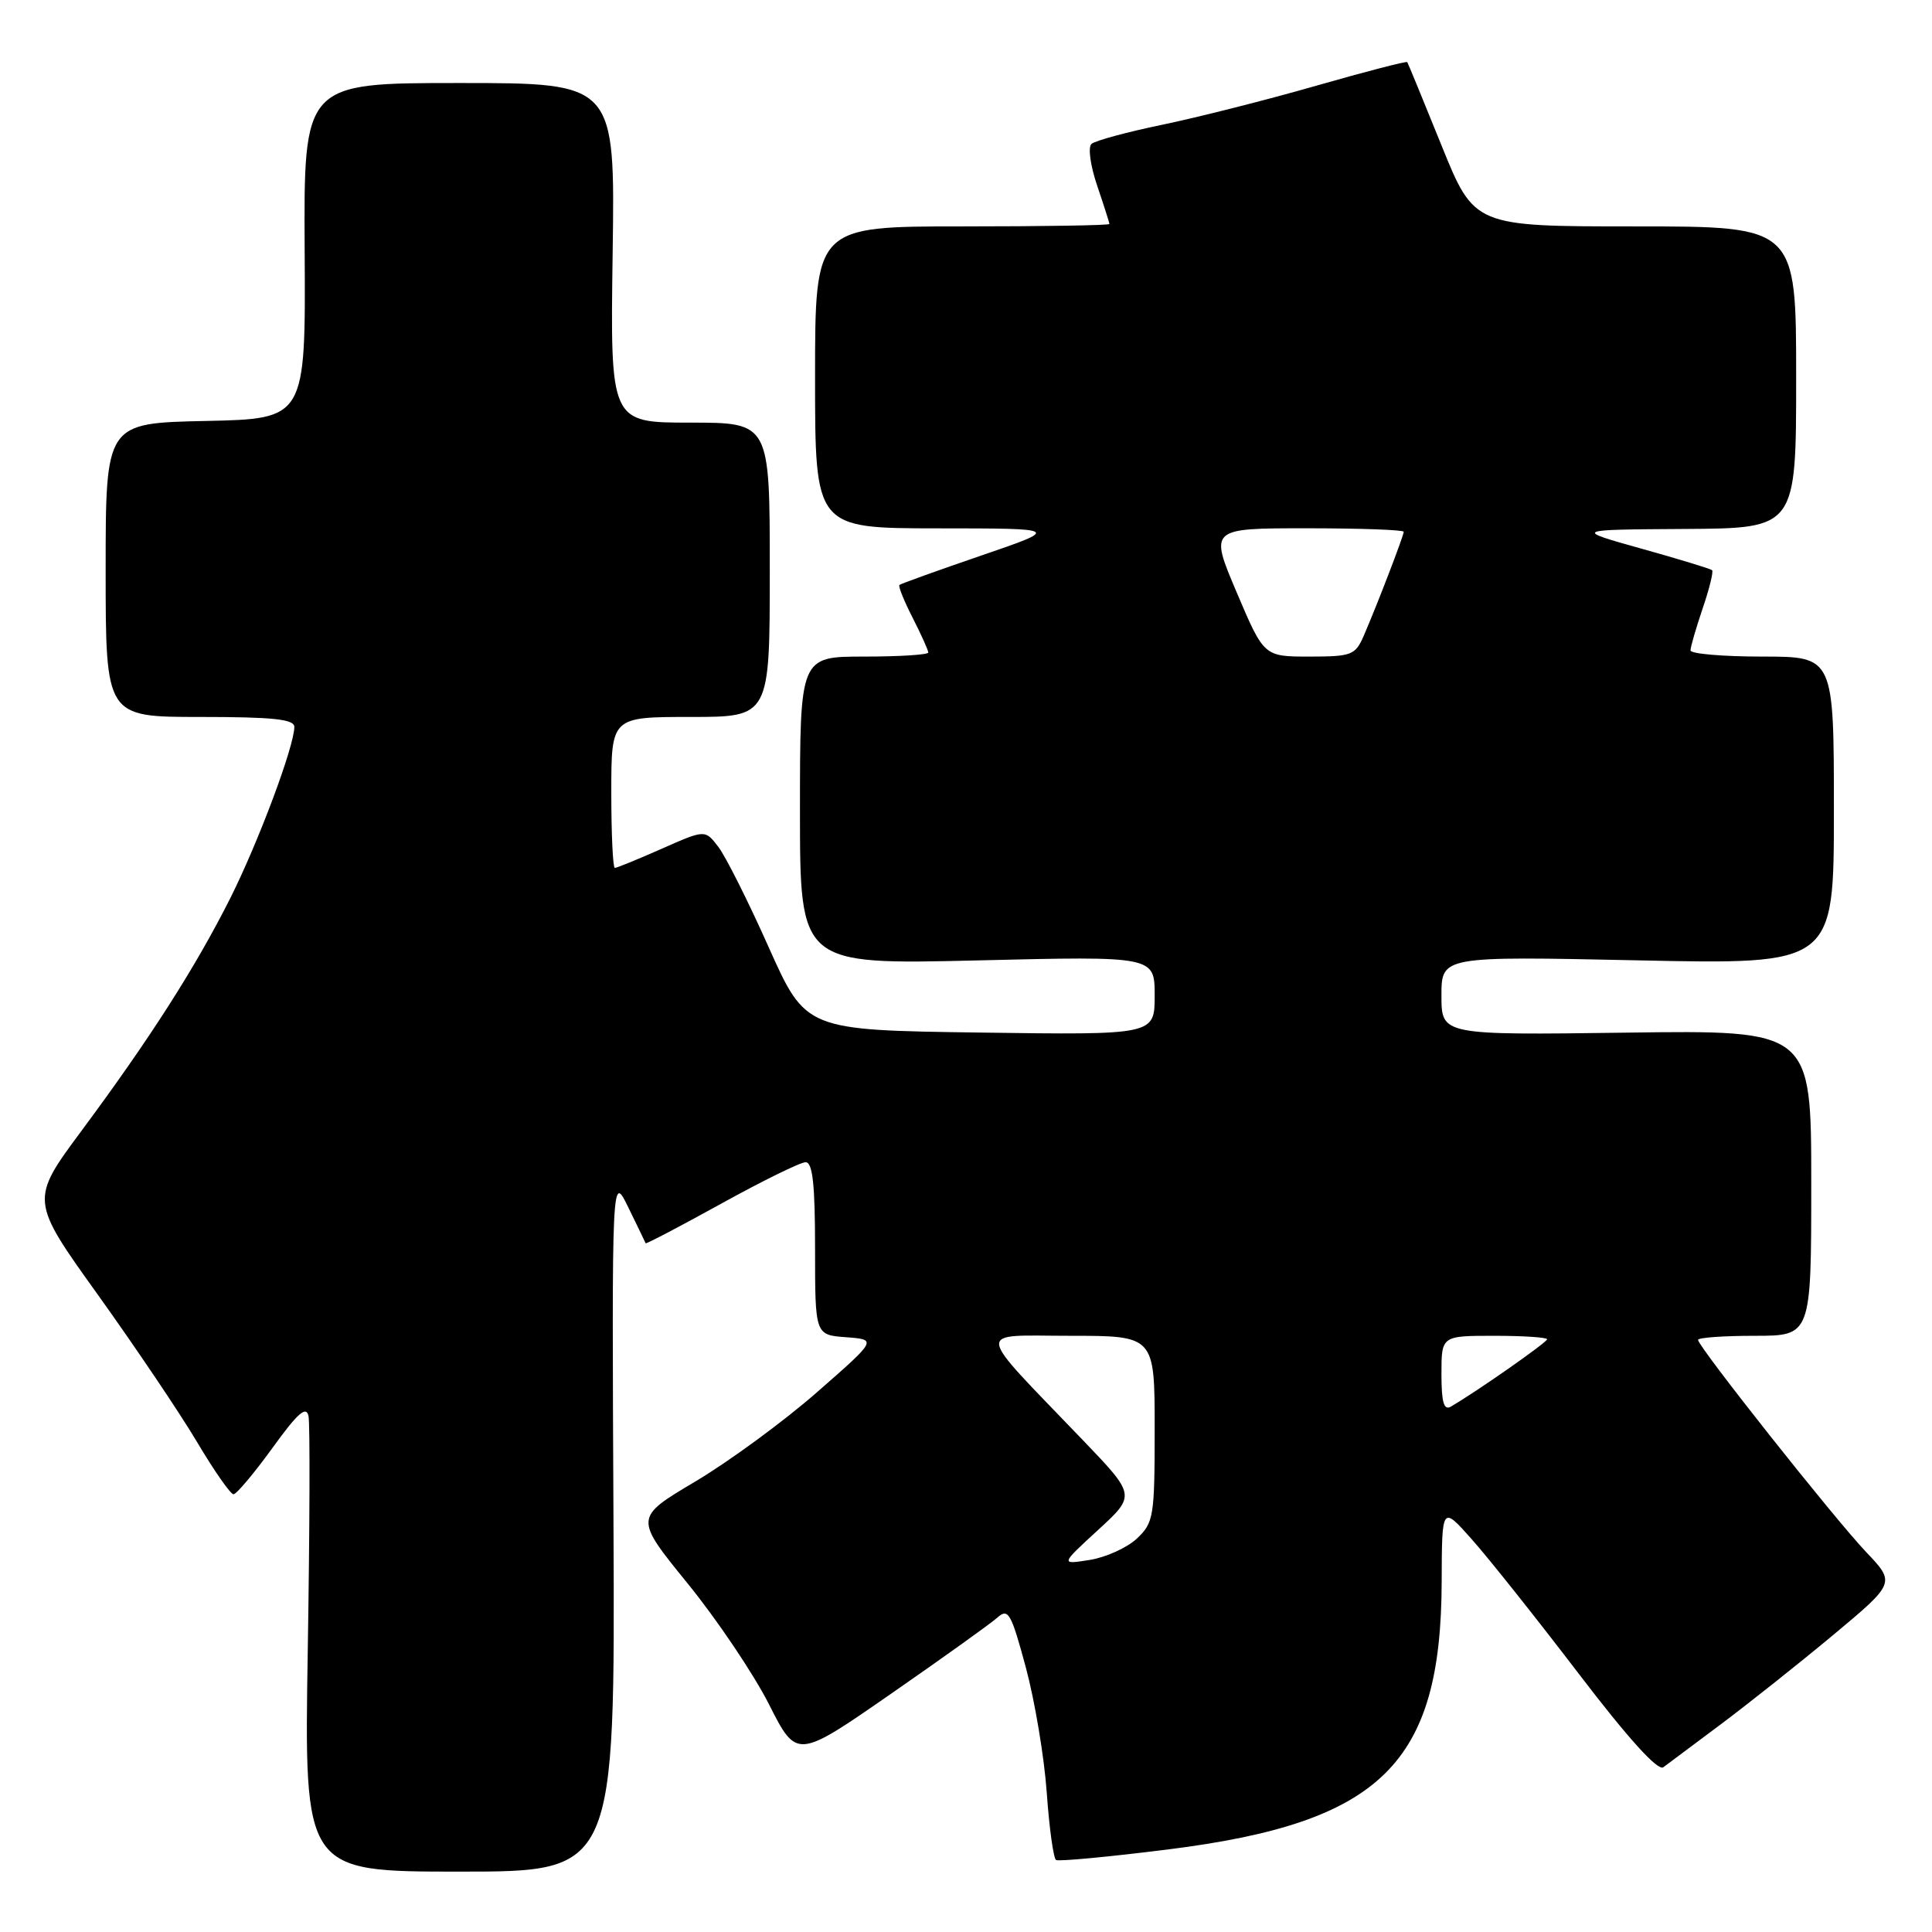<?xml version="1.0" encoding="UTF-8" standalone="no"?>
<!DOCTYPE svg PUBLIC "-//W3C//DTD SVG 1.1//EN" "http://www.w3.org/Graphics/SVG/1.1/DTD/svg11.dtd" >
<svg xmlns="http://www.w3.org/2000/svg" xmlns:xlink="http://www.w3.org/1999/xlink" version="1.1" viewBox="0 0 256 256">
 <g >
 <path fill="currentColor"
d=" M 81.29 201.75 C 81.07 155.50 81.07 155.50 83.26 160.00 C 84.47 162.47 85.50 164.61 85.55 164.74 C 85.60 164.87 90.11 162.50 95.57 159.49 C 101.03 156.47 106.06 154.00 106.75 154.00 C 107.68 154.00 108.00 156.95 108.00 165.44 C 108.00 176.89 108.00 176.89 112.12 177.19 C 116.23 177.50 116.23 177.50 108.23 184.50 C 103.83 188.35 96.59 193.66 92.13 196.31 C 84.04 201.11 84.04 201.11 91.11 209.81 C 95.00 214.59 99.84 221.79 101.88 225.80 C 105.57 233.10 105.57 233.10 118.04 224.45 C 124.89 219.70 131.23 215.16 132.13 214.36 C 133.60 213.05 133.96 213.66 135.93 220.95 C 137.12 225.38 138.37 232.84 138.70 237.53 C 139.03 242.23 139.59 246.24 139.93 246.46 C 140.28 246.67 146.96 246.04 154.78 245.06 C 183.02 241.51 190.96 233.74 191.03 209.57 C 191.06 199.50 191.06 199.50 195.05 204.00 C 197.25 206.47 203.60 214.46 209.17 221.75 C 215.74 230.36 219.68 234.71 220.40 234.17 C 221.00 233.71 224.43 231.16 228.00 228.49 C 231.57 225.82 238.25 220.52 242.84 216.70 C 251.17 209.75 251.17 209.75 247.25 205.63 C 243.02 201.17 225.00 178.43 225.00 177.54 C 225.00 177.24 228.38 177.00 232.50 177.00 C 240.00 177.00 240.00 177.00 240.00 156.75 C 240.00 136.50 240.00 136.50 215.50 136.83 C 191.00 137.16 191.00 137.16 191.00 131.93 C 191.00 126.70 191.00 126.70 217.00 127.25 C 243.00 127.81 243.00 127.81 243.00 107.41 C 243.00 87.00 243.00 87.00 233.50 87.00 C 228.28 87.00 224.00 86.63 224.00 86.18 C 224.00 85.73 224.73 83.23 225.61 80.62 C 226.50 78.02 227.06 75.74 226.86 75.55 C 226.66 75.37 222.45 74.08 217.50 72.70 C 208.50 70.18 208.50 70.18 223.25 70.09 C 238.00 70.00 238.00 70.00 238.00 50.00 C 238.00 30.00 238.00 30.00 216.67 30.00 C 195.35 30.00 195.35 30.00 191.00 19.25 C 188.61 13.34 186.57 8.38 186.47 8.23 C 186.37 8.08 180.94 9.49 174.40 11.36 C 167.85 13.24 158.68 15.56 154.00 16.53 C 149.32 17.50 145.11 18.64 144.63 19.07 C 144.14 19.50 144.48 21.95 145.38 24.60 C 146.27 27.22 147.00 29.50 147.00 29.68 C 147.00 29.86 138.22 30.00 127.50 30.00 C 108.00 30.00 108.00 30.00 108.00 50.00 C 108.00 70.00 108.00 70.00 124.25 70.01 C 140.50 70.02 140.50 70.02 130.00 73.62 C 124.22 75.60 119.36 77.35 119.18 77.51 C 119.00 77.67 119.79 79.63 120.93 81.86 C 122.07 84.09 123.00 86.16 123.00 86.46 C 123.00 86.76 119.17 87.00 114.50 87.00 C 106.00 87.00 106.00 87.00 106.00 107.41 C 106.00 127.82 106.00 127.82 129.50 127.26 C 153.00 126.69 153.00 126.69 153.00 131.92 C 153.00 137.14 153.00 137.14 129.89 136.82 C 106.77 136.50 106.77 136.50 101.85 125.50 C 99.15 119.45 96.15 113.47 95.18 112.21 C 93.43 109.92 93.43 109.92 87.69 112.46 C 84.53 113.86 81.73 115.00 81.47 115.00 C 81.21 115.00 81.00 110.50 81.00 105.00 C 81.00 95.00 81.00 95.00 91.50 95.00 C 102.00 95.00 102.00 95.00 102.00 75.50 C 102.00 56.00 102.00 56.00 91.43 56.00 C 80.86 56.00 80.86 56.00 81.18 33.50 C 81.50 11.00 81.50 11.00 60.87 11.00 C 40.24 11.00 40.24 11.00 40.37 33.25 C 40.50 55.50 40.50 55.50 27.25 55.78 C 14.00 56.06 14.00 56.06 14.00 75.53 C 14.00 95.00 14.00 95.00 26.50 95.00 C 36.21 95.00 39.00 95.30 39.00 96.32 C 39.00 98.87 34.25 111.56 30.52 119.00 C 25.91 128.16 19.92 137.54 10.85 149.77 C 3.98 159.03 3.98 159.03 13.01 171.62 C 17.97 178.55 23.88 187.31 26.13 191.11 C 28.38 194.90 30.55 198.00 30.94 198.00 C 31.33 198.00 33.64 195.25 36.08 191.89 C 39.44 187.23 40.59 186.22 40.88 187.64 C 41.09 188.66 41.04 202.66 40.78 218.75 C 40.30 248.00 40.30 248.00 60.90 248.00 C 81.50 248.00 81.50 248.00 81.29 201.75 Z  M 145.50 202.73 C 150.50 198.14 150.50 198.14 143.48 190.82 C 128.90 175.62 129.06 177.00 141.81 177.00 C 153.00 177.00 153.00 177.00 153.00 189.33 C 153.00 200.98 152.87 201.77 150.64 203.87 C 149.35 205.08 146.53 206.36 144.39 206.70 C 140.50 207.32 140.50 207.32 145.50 202.73 Z  M 191.00 182.06 C 191.00 177.00 191.00 177.00 198.00 177.00 C 201.85 177.00 205.00 177.21 205.00 177.46 C 205.00 177.86 195.80 184.31 192.25 186.38 C 191.32 186.93 191.00 185.83 191.00 182.06 Z  M 163.87 78.50 C 160.26 70.00 160.26 70.00 173.13 70.00 C 180.21 70.00 186.00 70.21 186.00 70.46 C 186.00 70.98 182.52 80.05 180.70 84.25 C 179.59 86.81 179.10 87.00 173.50 87.00 C 167.48 87.00 167.48 87.00 163.87 78.50 Z "/>
</g>
</svg>